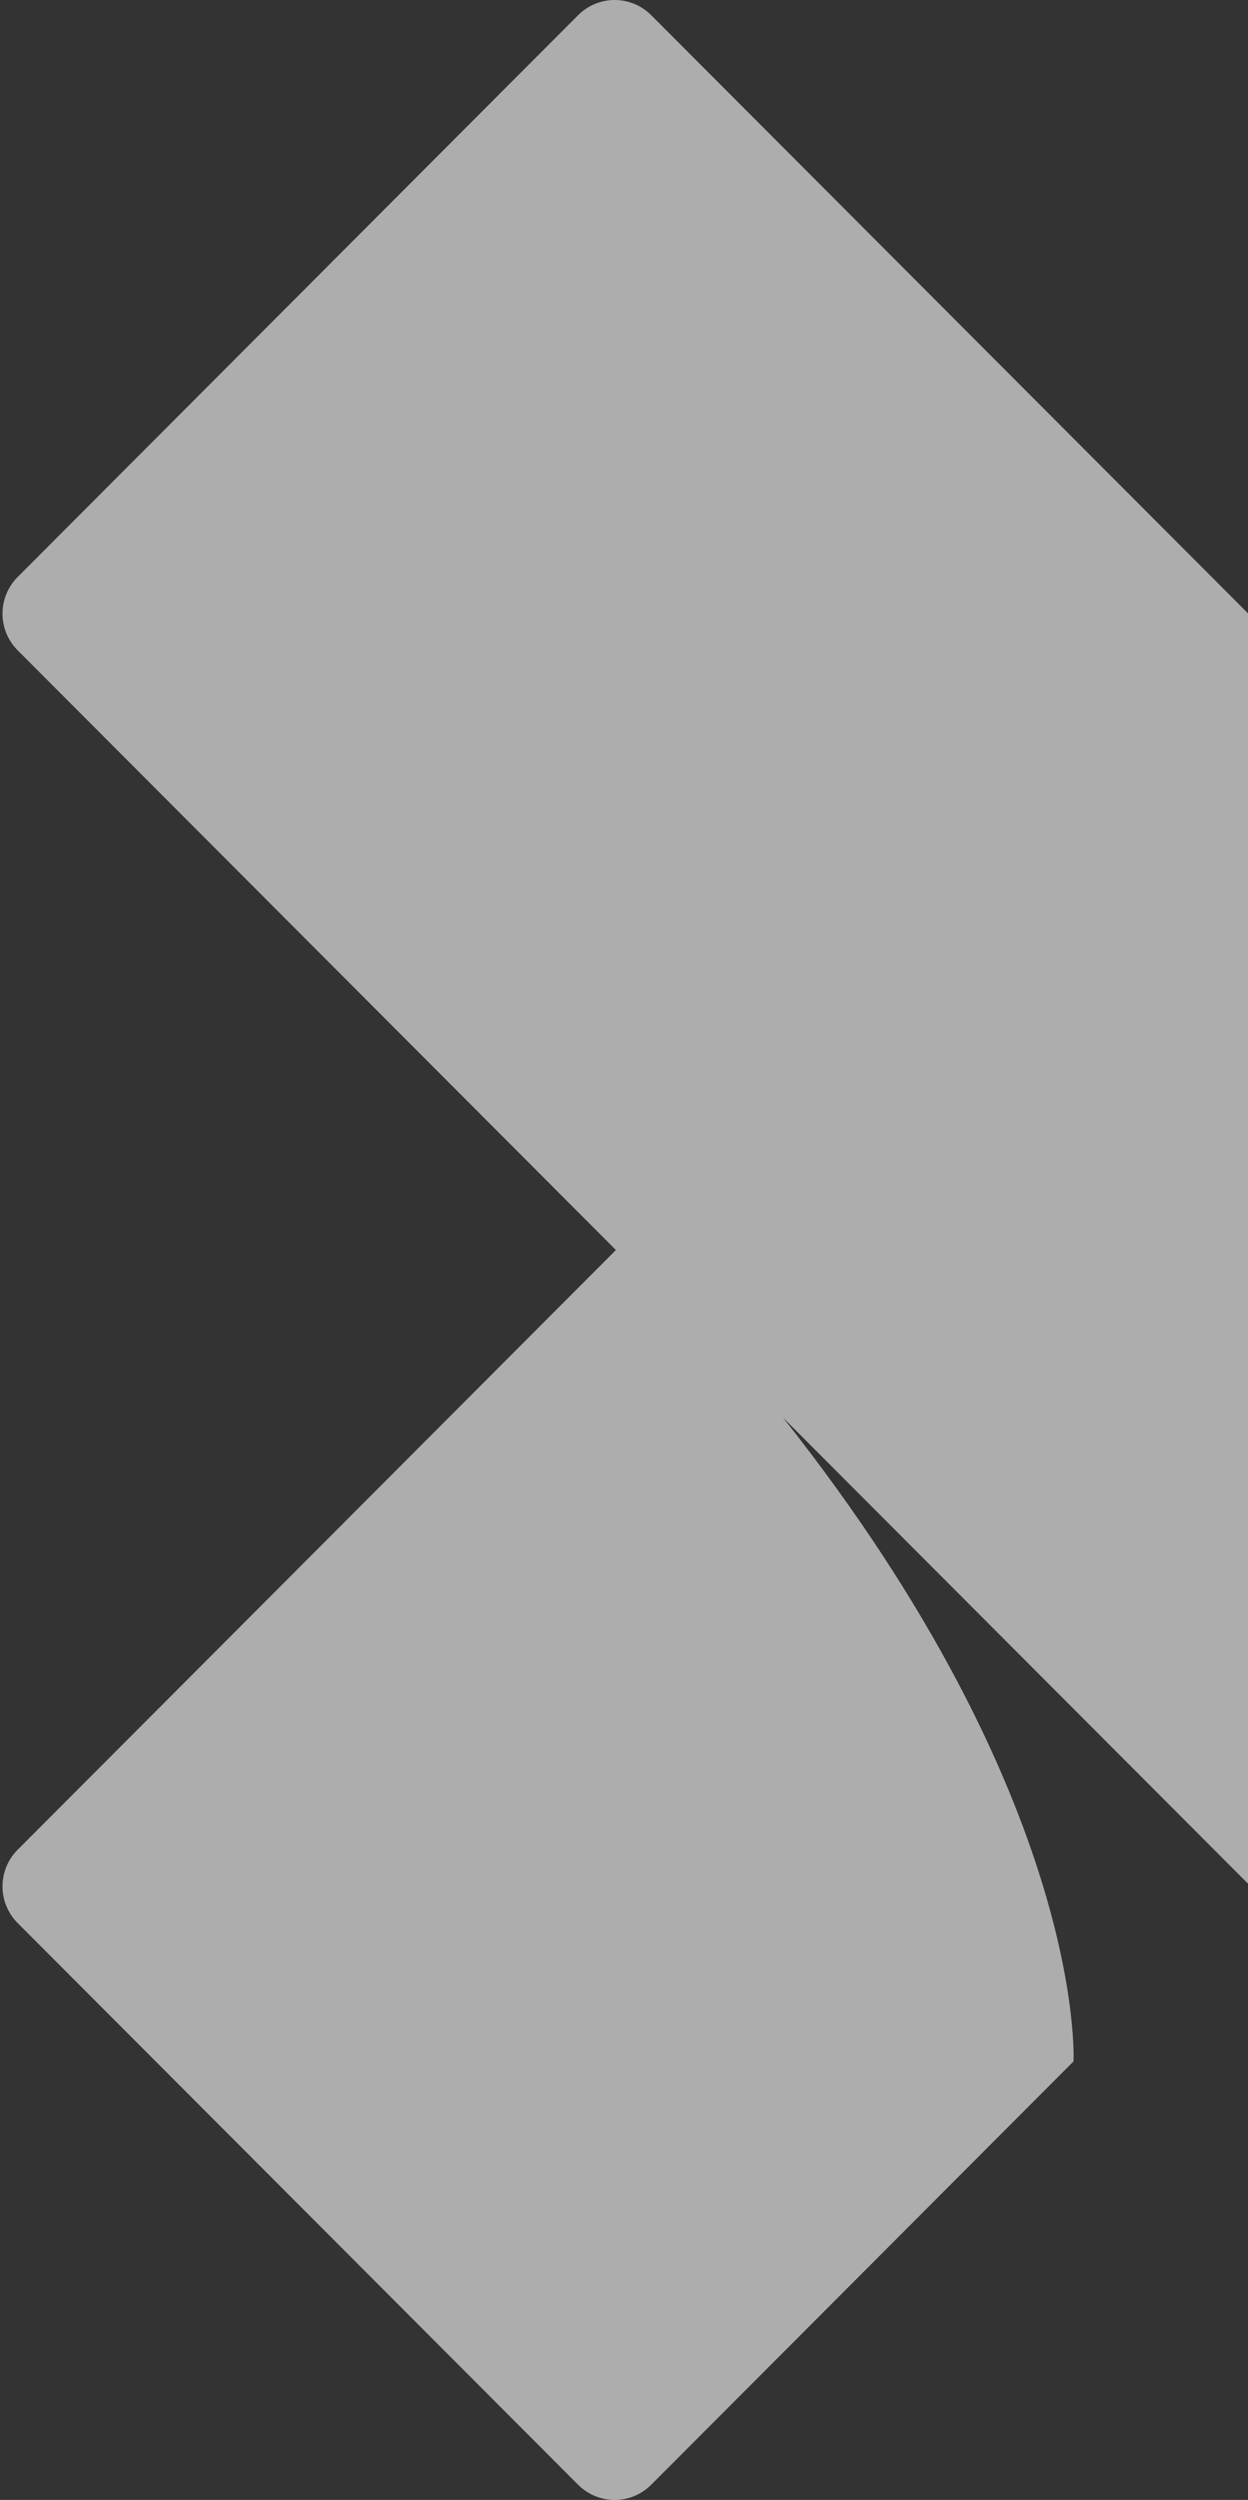 <svg width="513" height="1027" viewBox="0 0 513 1027" fill="none" xmlns="http://www.w3.org/2000/svg">
<rect x="0" y="0" width="513" height="1027" fill="#333333" stroke="none"/>
<g clip-path="url(#clip0_331_176)">
<path d="M774.061 513.525L1019.47 267.665C1023.45 263.677 1025.7 258.256 1025.7 252.613C1025.7 246.97 1023.45 241.55 1019.47 237.561L789.086 6.754C785.105 2.76 779.694 0.515 774.061 0.515C768.429 0.515 763.018 2.76 759.037 6.754L513.63 252.613L513.092 252.074L267.685 6.239C263.704 2.246 258.293 0 252.66 0C247.027 0 241.617 2.246 237.636 6.239L7.253 237.046C3.267 241.035 1.026 246.455 1.026 252.098C1.026 257.742 3.267 263.162 7.253 267.15L253.174 513.525L7.253 759.899C3.267 763.887 1.026 769.307 1.026 774.951C1.026 780.594 3.267 786.014 7.253 790.003L237.636 1020.76C241.617 1024.75 247.027 1027 252.66 1027C258.293 1027 263.704 1024.75 267.685 1020.76L441.273 846.853C441.273 846.853 446.877 740.164 321.836 582.338L513.581 774.411L759.037 1020.3C763.018 1024.29 768.429 1026.53 774.061 1026.53C779.694 1026.53 785.105 1024.29 789.086 1020.3L1019.47 789.488C1023.45 785.499 1025.7 780.079 1025.7 774.436C1025.7 768.793 1023.45 763.372 1019.47 759.384L774.061 513.525Z" fill="white" fill-opacity="0.6"/>
</g>
<defs>
<clipPath id="clip0_331_176">
<rect width="513" height="1027" fill="white"/>
</clipPath>
</defs>
</svg>

